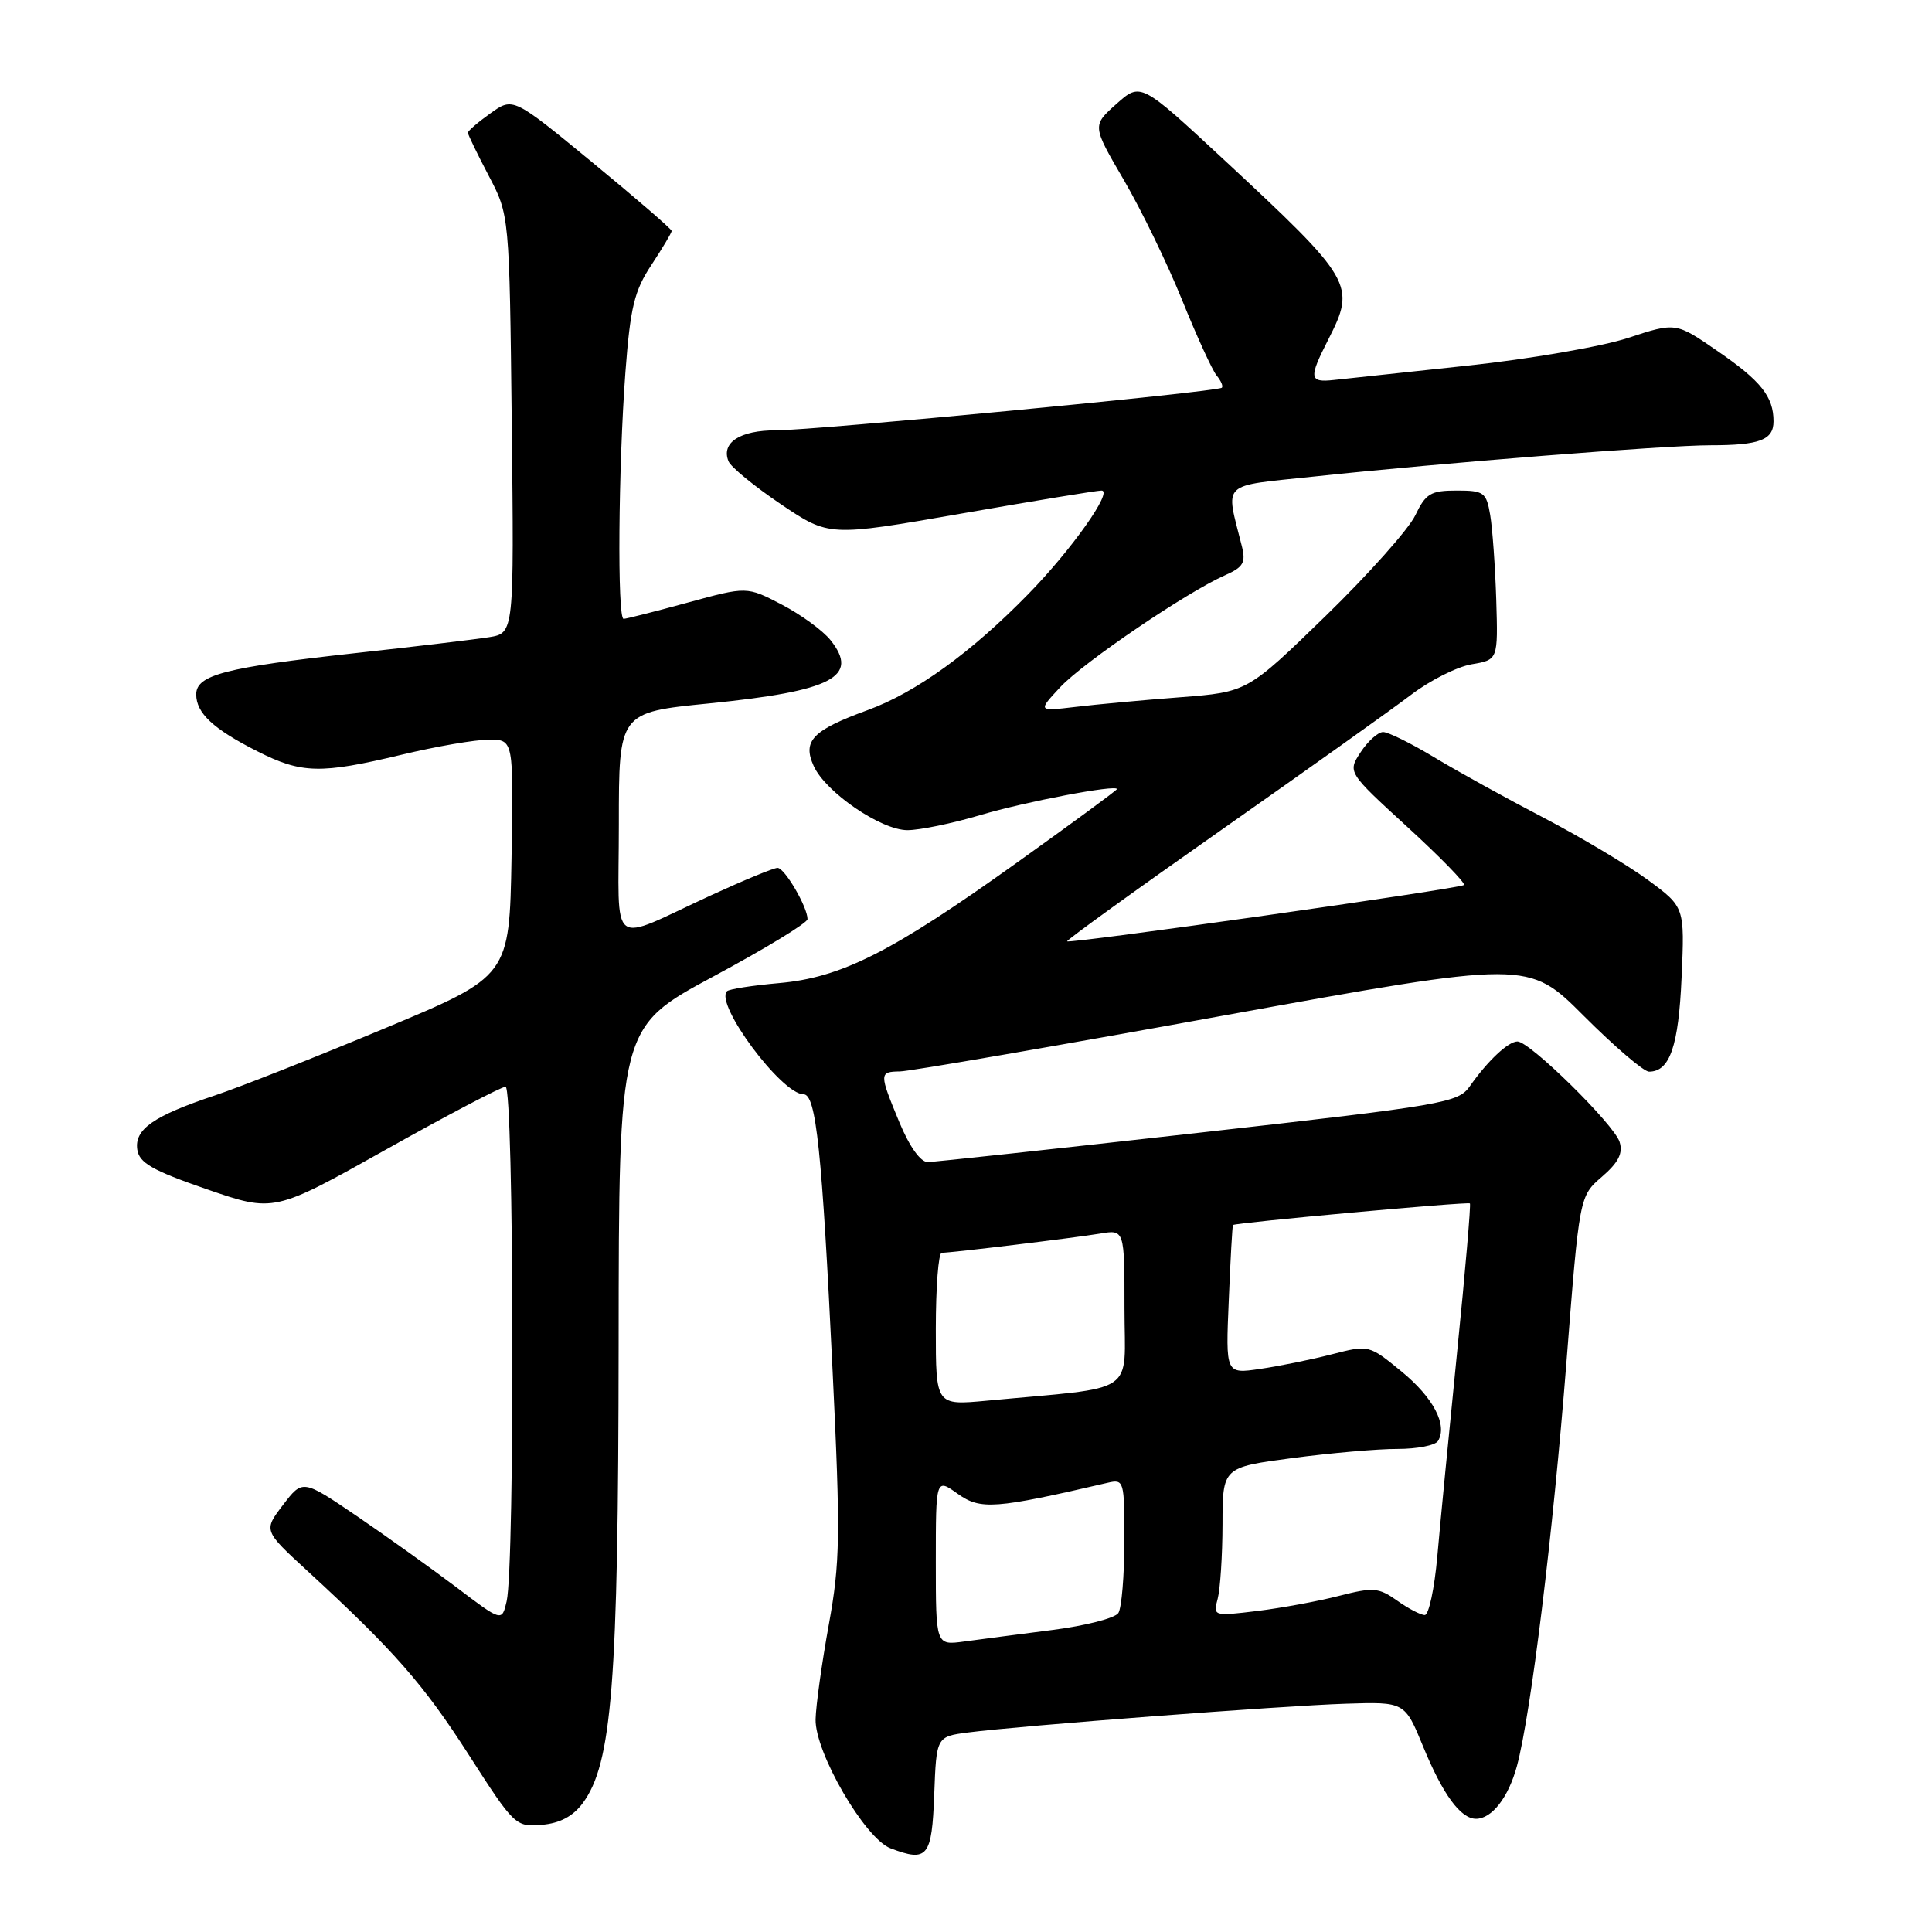 <?xml version="1.0" encoding="UTF-8" standalone="no"?>
<!DOCTYPE svg PUBLIC "-//W3C//DTD SVG 1.1//EN" "http://www.w3.org/Graphics/SVG/1.1/DTD/svg11.dtd" >
<svg xmlns="http://www.w3.org/2000/svg" xmlns:xlink="http://www.w3.org/1999/xlink" version="1.1" viewBox="0 0 256 256">
 <g >
 <path fill="currentColor"
d=" M 123.79 237.79 C 124.08 230.11 124.08 230.11 128.29 229.56 C 135.17 228.67 169.88 226.02 178.32 225.75 C 186.14 225.50 186.14 225.50 188.57 231.42 C 191.18 237.78 193.54 241.00 195.58 241.00 C 197.68 241.00 199.88 238.16 201.00 234.01 C 202.85 227.15 205.79 203.15 207.56 180.50 C 209.28 158.50 209.28 158.50 212.26 155.93 C 214.46 154.03 215.08 152.81 214.60 151.30 C 213.85 148.97 202.71 138.00 201.07 138.00 C 199.85 138.00 197.12 140.56 194.76 143.93 C 193.22 146.13 191.40 146.44 158.82 150.10 C 139.94 152.22 123.80 153.97 122.93 153.98 C 121.98 153.99 120.52 151.95 119.18 148.73 C 116.48 142.21 116.48 142.01 119.25 141.97 C 120.49 141.96 139.72 138.64 162.00 134.59 C 202.50 127.24 202.50 127.24 209.87 134.62 C 213.93 138.68 217.81 142.00 218.50 142.00 C 221.26 142.00 222.42 138.64 222.82 129.49 C 223.23 120.19 223.23 120.19 218.37 116.61 C 215.69 114.64 209.47 110.93 204.55 108.36 C 199.63 105.80 193.11 102.20 190.05 100.35 C 187.00 98.51 183.95 97.00 183.27 97.00 C 182.60 97.00 181.26 98.20 180.30 99.66 C 178.56 102.32 178.56 102.32 186.51 109.60 C 190.88 113.60 194.24 117.06 193.98 117.27 C 193.39 117.76 141.75 125.09 141.40 124.73 C 141.26 124.60 150.45 117.96 161.81 109.99 C 173.17 102.02 184.50 93.95 186.98 92.06 C 189.47 90.16 193.07 88.35 195.00 88.02 C 198.50 87.43 198.50 87.43 198.26 79.46 C 198.12 75.08 197.76 70.04 197.46 68.25 C 196.95 65.23 196.63 65.00 193.00 65.00 C 189.57 65.00 188.91 65.40 187.53 68.29 C 186.67 70.10 181.32 76.11 175.63 81.64 C 165.28 91.70 165.28 91.70 156.39 92.39 C 151.50 92.76 145.25 93.34 142.50 93.67 C 137.50 94.26 137.50 94.26 140.50 91.04 C 143.58 87.74 157.26 78.46 162.35 76.21 C 164.75 75.15 165.10 74.54 164.55 72.36 C 162.38 63.68 161.54 64.48 174.16 63.14 C 191.00 61.34 220.68 59.00 226.63 59.00 C 233.16 59.00 235.00 58.30 235.00 55.83 C 235.00 52.56 233.35 50.48 227.57 46.51 C 222.05 42.70 222.05 42.70 215.72 44.78 C 212.24 45.92 202.67 47.58 194.45 48.45 C 186.23 49.33 178.26 50.19 176.75 50.35 C 173.47 50.71 173.39 50.12 176.00 45.00 C 179.70 37.74 179.34 37.11 162.09 21.08 C 151.14 10.91 151.14 10.91 147.92 13.78 C 144.71 16.65 144.71 16.65 148.92 23.86 C 151.24 27.83 154.71 34.99 156.64 39.77 C 158.57 44.55 160.63 49.05 161.21 49.76 C 161.80 50.47 162.11 51.20 161.89 51.38 C 161.24 51.94 107.85 57.03 102.87 57.02 C 98.07 57.00 95.52 58.65 96.53 61.12 C 96.83 61.88 99.96 64.44 103.47 66.81 C 109.85 71.11 109.85 71.11 127.33 68.06 C 136.95 66.38 145.33 65.00 145.96 65.00 C 147.54 65.00 141.96 72.89 136.24 78.73 C 128.66 86.49 121.36 91.76 114.98 94.09 C 107.66 96.76 106.30 98.17 107.82 101.50 C 109.40 104.98 116.74 110.00 120.24 110.00 C 121.86 110.00 126.18 109.11 129.84 108.02 C 135.85 106.23 148.00 103.92 148.00 104.56 C 148.00 104.71 142.04 109.09 134.75 114.30 C 118.16 126.17 111.48 129.55 103.17 130.27 C 99.69 130.58 96.61 131.06 96.33 131.34 C 94.66 133.01 103.57 145.00 106.48 145.00 C 108.14 145.00 108.92 152.45 110.33 181.78 C 111.38 203.48 111.32 207.05 109.82 215.28 C 108.90 220.35 108.11 225.99 108.07 227.82 C 107.98 232.20 114.60 243.62 118.00 244.91 C 122.91 246.78 123.48 246.08 123.79 237.79 Z  M 77.20 238.95 C 81.10 233.70 81.93 223.10 81.97 178.31 C 82.00 136.12 82.00 136.12 94.50 129.40 C 101.38 125.71 107.00 122.29 107.00 121.79 C 107.00 120.18 103.97 115.00 103.03 115.00 C 102.52 115.00 98.60 116.62 94.31 118.59 C 80.42 124.98 82.00 126.18 82.00 109.18 C 82.00 94.40 82.00 94.40 93.93 93.21 C 110.30 91.57 113.93 89.68 110.04 84.81 C 109.02 83.54 106.11 81.42 103.57 80.10 C 98.96 77.70 98.96 77.70 91.11 79.85 C 86.79 81.03 82.98 82.00 82.63 82.00 C 81.78 82.00 81.93 61.92 82.87 49.32 C 83.52 40.71 84.05 38.53 86.32 35.10 C 87.79 32.87 89.00 30.84 89.00 30.60 C 89.00 30.36 84.27 26.27 78.49 21.52 C 67.98 12.87 67.98 12.87 64.99 15.01 C 63.35 16.18 62.00 17.34 62.00 17.59 C 62.00 17.83 63.24 20.39 64.75 23.27 C 67.50 28.50 67.50 28.50 67.81 56.19 C 68.12 83.89 68.12 83.89 64.81 84.43 C 62.99 84.72 54.98 85.68 47.00 86.55 C 29.85 88.44 26.00 89.43 26.00 92.01 C 26.00 94.49 28.25 96.59 34.08 99.54 C 39.96 102.52 42.45 102.58 53.19 100.01 C 57.76 98.91 62.97 98.01 64.78 98.01 C 68.05 98.00 68.05 98.00 67.78 113.68 C 67.50 129.36 67.50 129.36 51.00 136.25 C 41.92 140.04 31.80 144.04 28.50 145.14 C 20.33 147.87 17.81 149.63 18.19 152.31 C 18.44 154.09 20.17 155.08 27.40 157.58 C 36.30 160.65 36.30 160.65 51.13 152.33 C 59.29 147.75 66.43 144.00 66.99 144.00 C 68.10 144.00 68.24 207.47 67.13 212.19 C 66.50 214.89 66.50 214.89 60.50 210.34 C 57.20 207.85 51.26 203.60 47.30 200.90 C 40.10 196.01 40.10 196.01 37.51 199.40 C 34.91 202.80 34.91 202.80 40.71 208.13 C 52.22 218.72 56.12 223.17 62.14 232.56 C 68.13 241.90 68.34 242.10 71.78 241.80 C 74.17 241.60 75.91 240.68 77.20 238.95 Z  M 124.00 206.94 C 124.00 195.86 124.00 195.86 126.91 197.94 C 129.93 200.09 131.82 199.95 146.75 196.48 C 148.94 195.97 149.00 196.16 148.98 204.23 C 148.98 208.78 148.62 213.05 148.19 213.73 C 147.76 214.41 143.83 215.42 139.45 215.98 C 135.08 216.54 129.81 217.23 127.75 217.51 C 124.00 218.02 124.00 218.02 124.00 206.94 Z  M 161.35 211.84 C 161.69 210.55 161.98 206.11 161.99 201.96 C 162.00 194.43 162.00 194.43 171.25 193.20 C 176.34 192.53 182.61 191.98 185.19 191.99 C 187.77 191.99 190.18 191.52 190.54 190.94 C 191.84 188.83 189.93 185.19 185.71 181.73 C 181.40 178.20 181.39 178.19 176.45 179.46 C 173.73 180.16 169.45 181.03 166.95 181.39 C 162.40 182.06 162.40 182.06 162.82 172.28 C 163.04 166.90 163.29 162.42 163.38 162.32 C 163.63 162.02 194.49 159.20 194.77 159.46 C 194.91 159.59 194.16 168.43 193.08 179.10 C 192.01 189.77 190.82 201.99 190.45 206.25 C 190.07 210.51 189.32 214.00 188.79 214.00 C 188.25 214.00 186.60 213.14 185.13 212.09 C 182.69 210.36 181.97 210.30 177.47 211.45 C 174.74 212.16 169.85 213.06 166.61 213.46 C 160.78 214.17 160.73 214.15 161.35 211.84 Z  M 124.00 176.12 C 124.00 170.55 124.35 166.00 124.78 166.00 C 126.09 166.00 142.31 164.03 145.75 163.46 C 149.00 162.91 149.00 162.91 149.00 173.36 C 149.00 185.06 151.05 183.69 130.75 185.60 C 124.00 186.23 124.00 186.23 124.00 176.12 Z "/>
</g>
</svg>